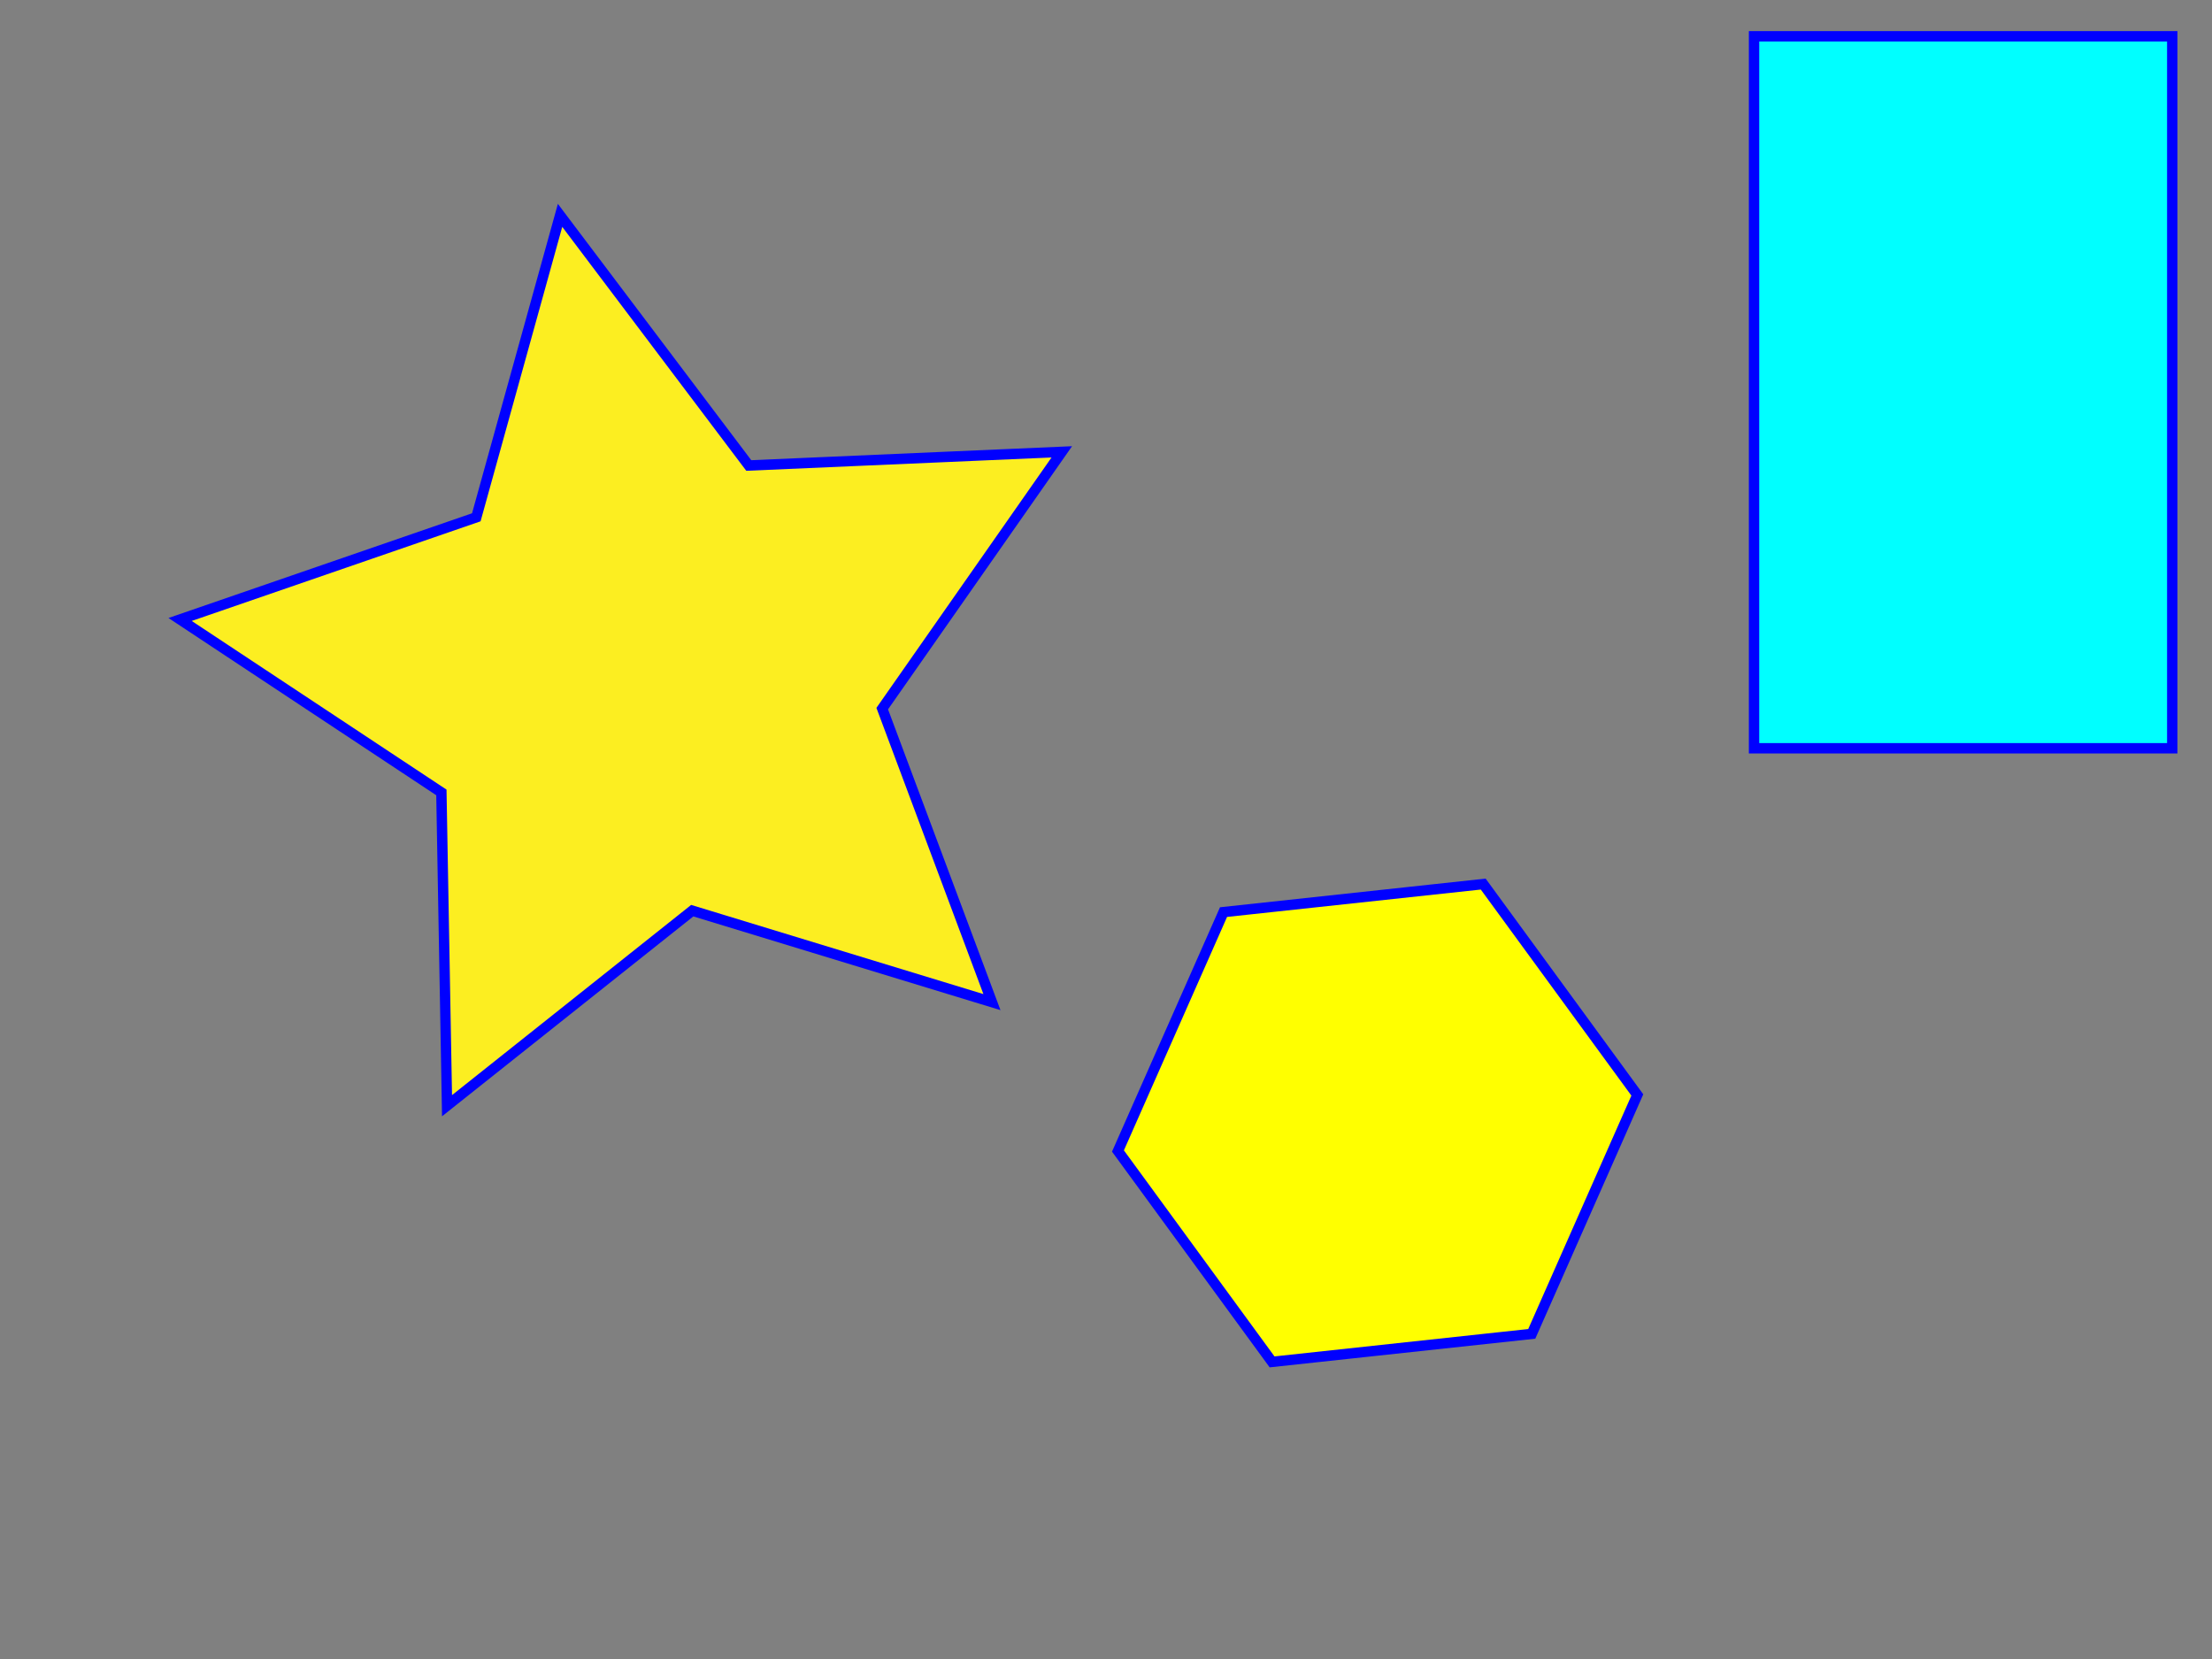 <svg id="Capa_1" xmlns="http://www.w3.org/2000/svg" width="640" height="480" style="enable-background:new 0 0 640 480">
 
 <rect width="100%" height="100%" fill="#808080" stroke="none"/>
 
 <style>
	.st0{
		fill:#FFFF00;
		stroke:#0000FF;
		stroke-width:3;
		stroke-miterlimit:10;
	}
	.st1{
		fill:#00FFFF;
		stroke:#0000FF;
		stroke-width:3;
		stroke-miterlimit:10;
	}
	.st2{
		fill:#FCEE21;
		stroke:#0000FF;
		stroke-width:3;
		stroke-miterlimit:10;
	}
 </style>
  
  <rect x="507.5" y="10.5" class="st1" width="121" height="206"/>
  <polygon class="st2" points="287,289.94 200.29,263.484 129.338,319.916 127.705,229.274 52.11,179.233 137.811,149.67 162.042,62.312 216.642,134.682 307.212,130.732 255.256,205.023"/>
  <polygon class="st0" points="323.459,333.021 354.005,263.898 429.141,255.79 473.73,316.805 443.185,385.928 368.049,394.036"/>
</svg>
